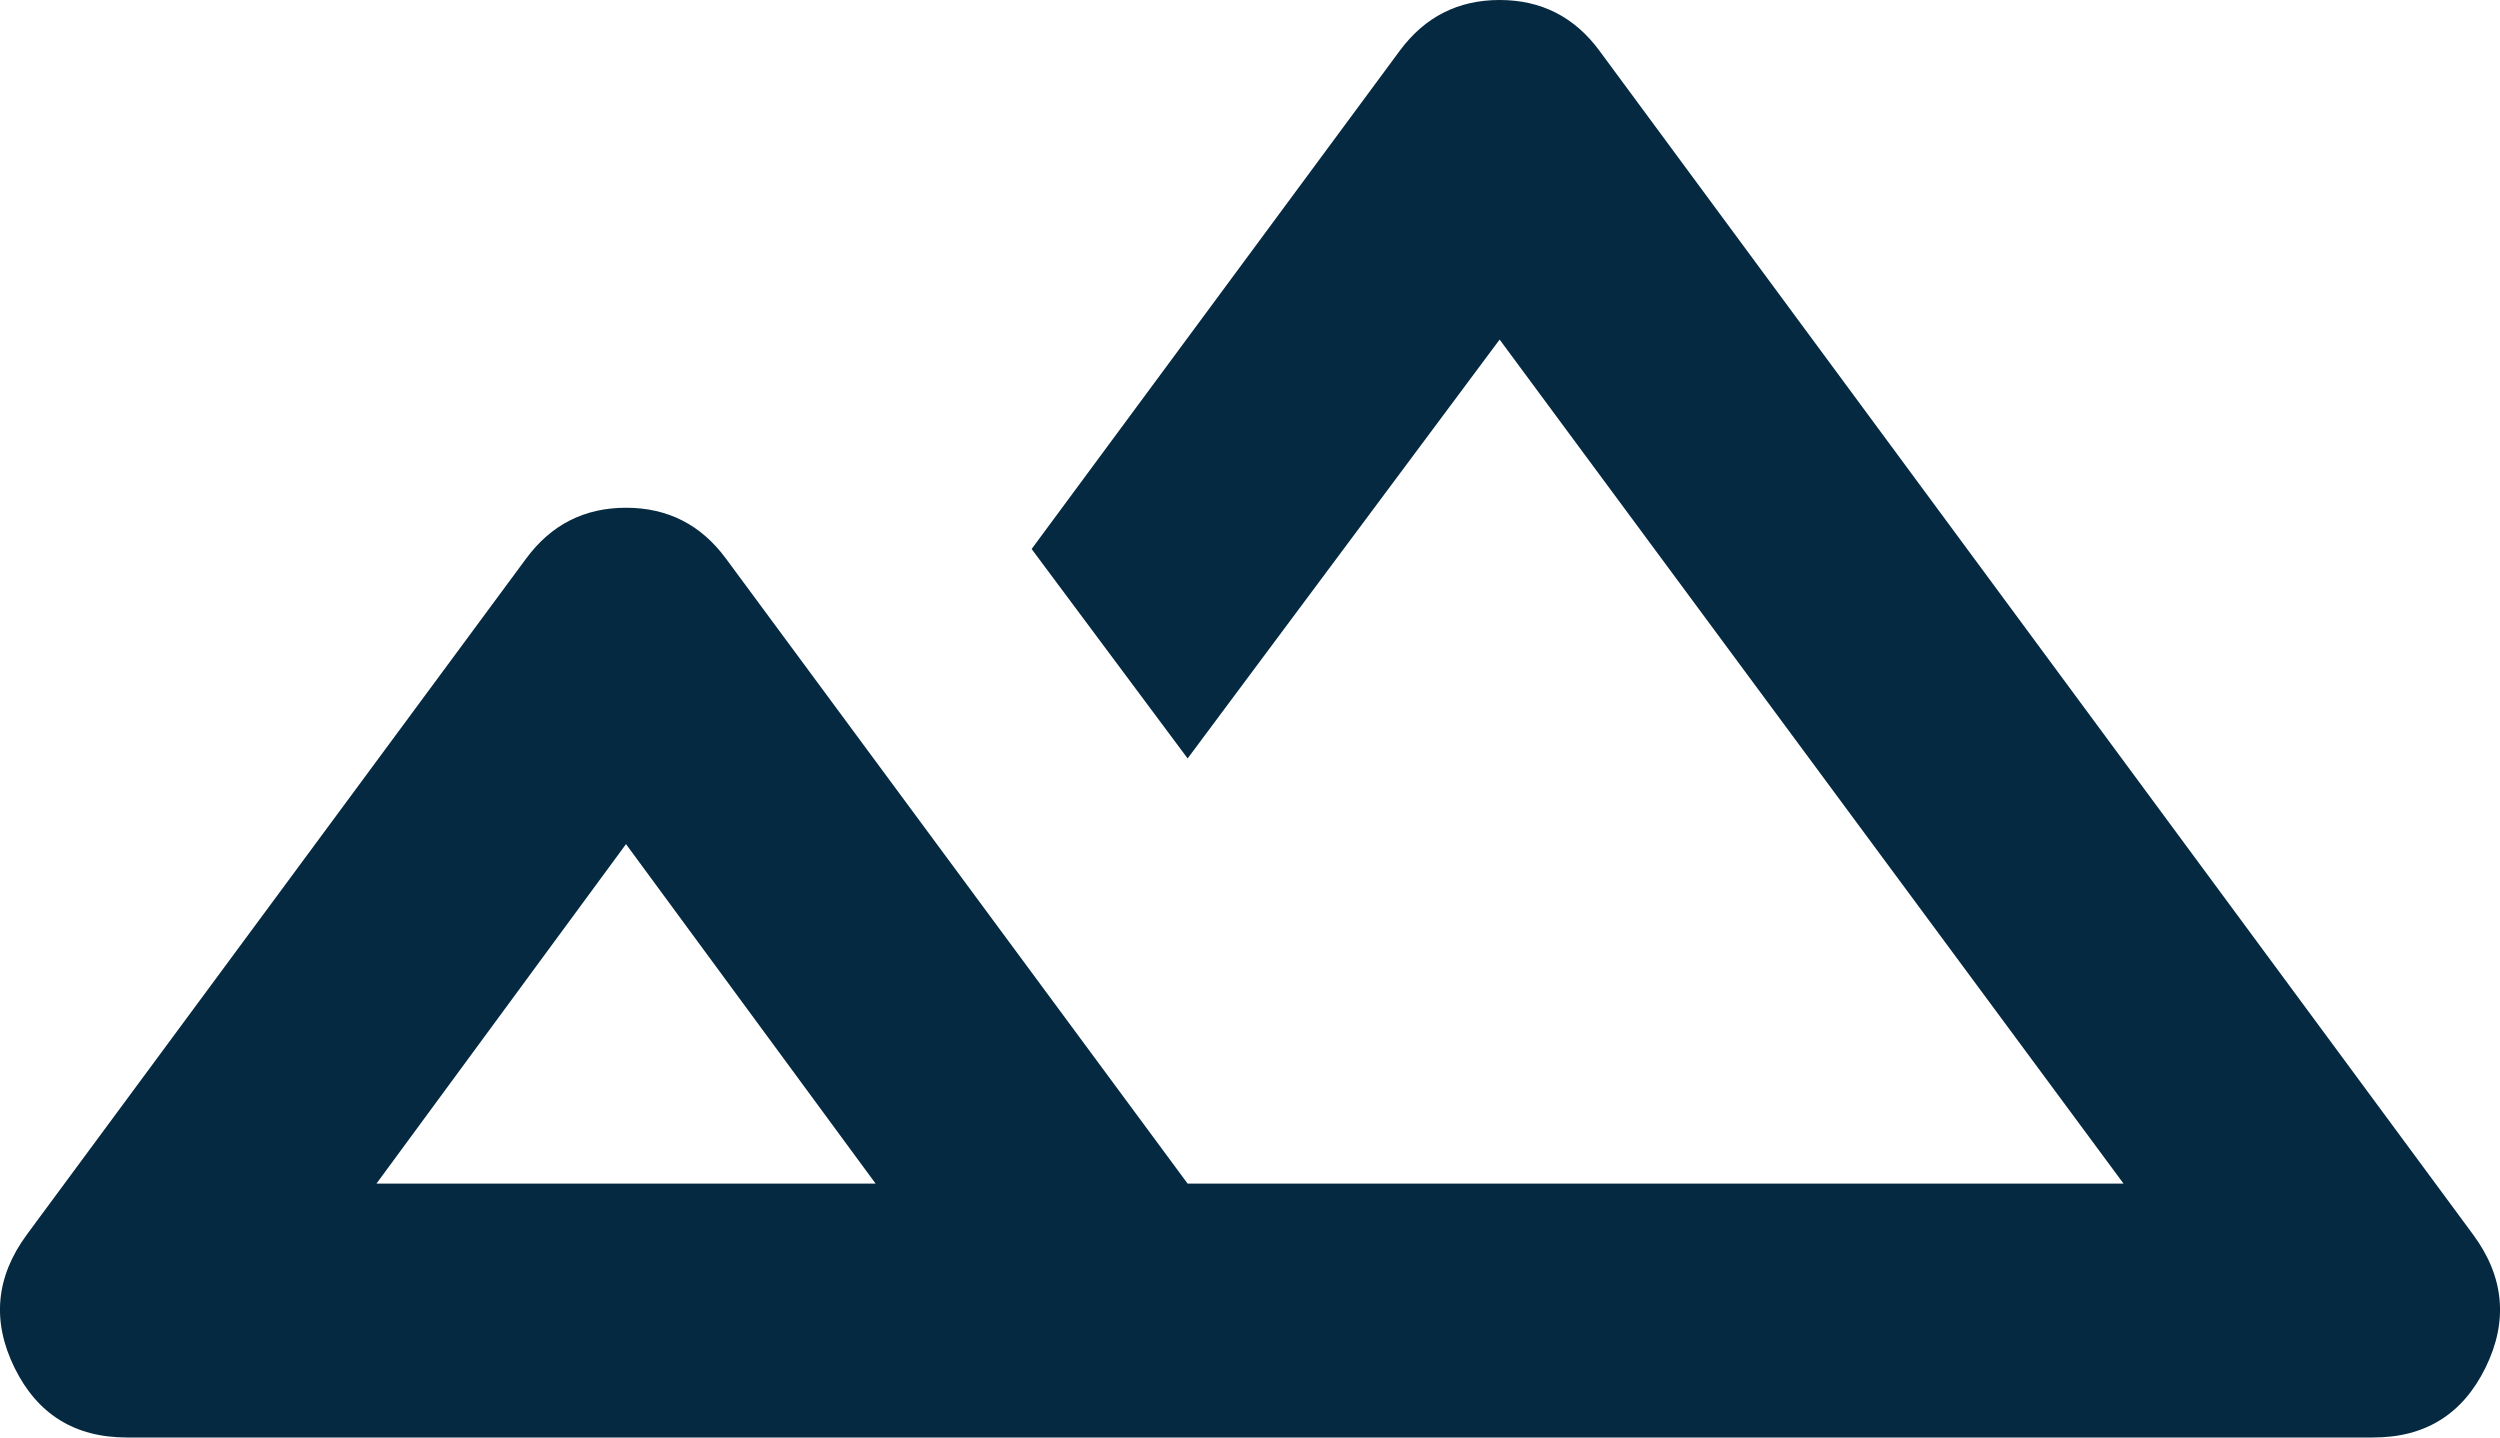 <svg width="40" height="23" viewBox="0 0 40 23" fill="none" xmlns="http://www.w3.org/2000/svg"><path d="M2.03 23c-.833 0-1.432-.372-1.798-1.117-.366-.745-.3-1.456.2-2.133L8.419 8.936c.4-.542.932-.812 1.597-.812.666 0 1.198.27 1.598.812l7.388 10.002h14.975L23.994 5.433l-4.992 6.702-2.496-3.351 5.89-7.972c.4-.541.932-.812 1.598-.812.665 0 1.198.27 1.597.812l13.977 18.939c.5.676.566 1.387.2 2.132-.366.745-.965 1.117-1.797 1.117H2.029zm3.993-4.062h7.987l-3.994-5.432-3.993 5.432zm0 0h7.987-7.987z" fill="#042940"/></svg>